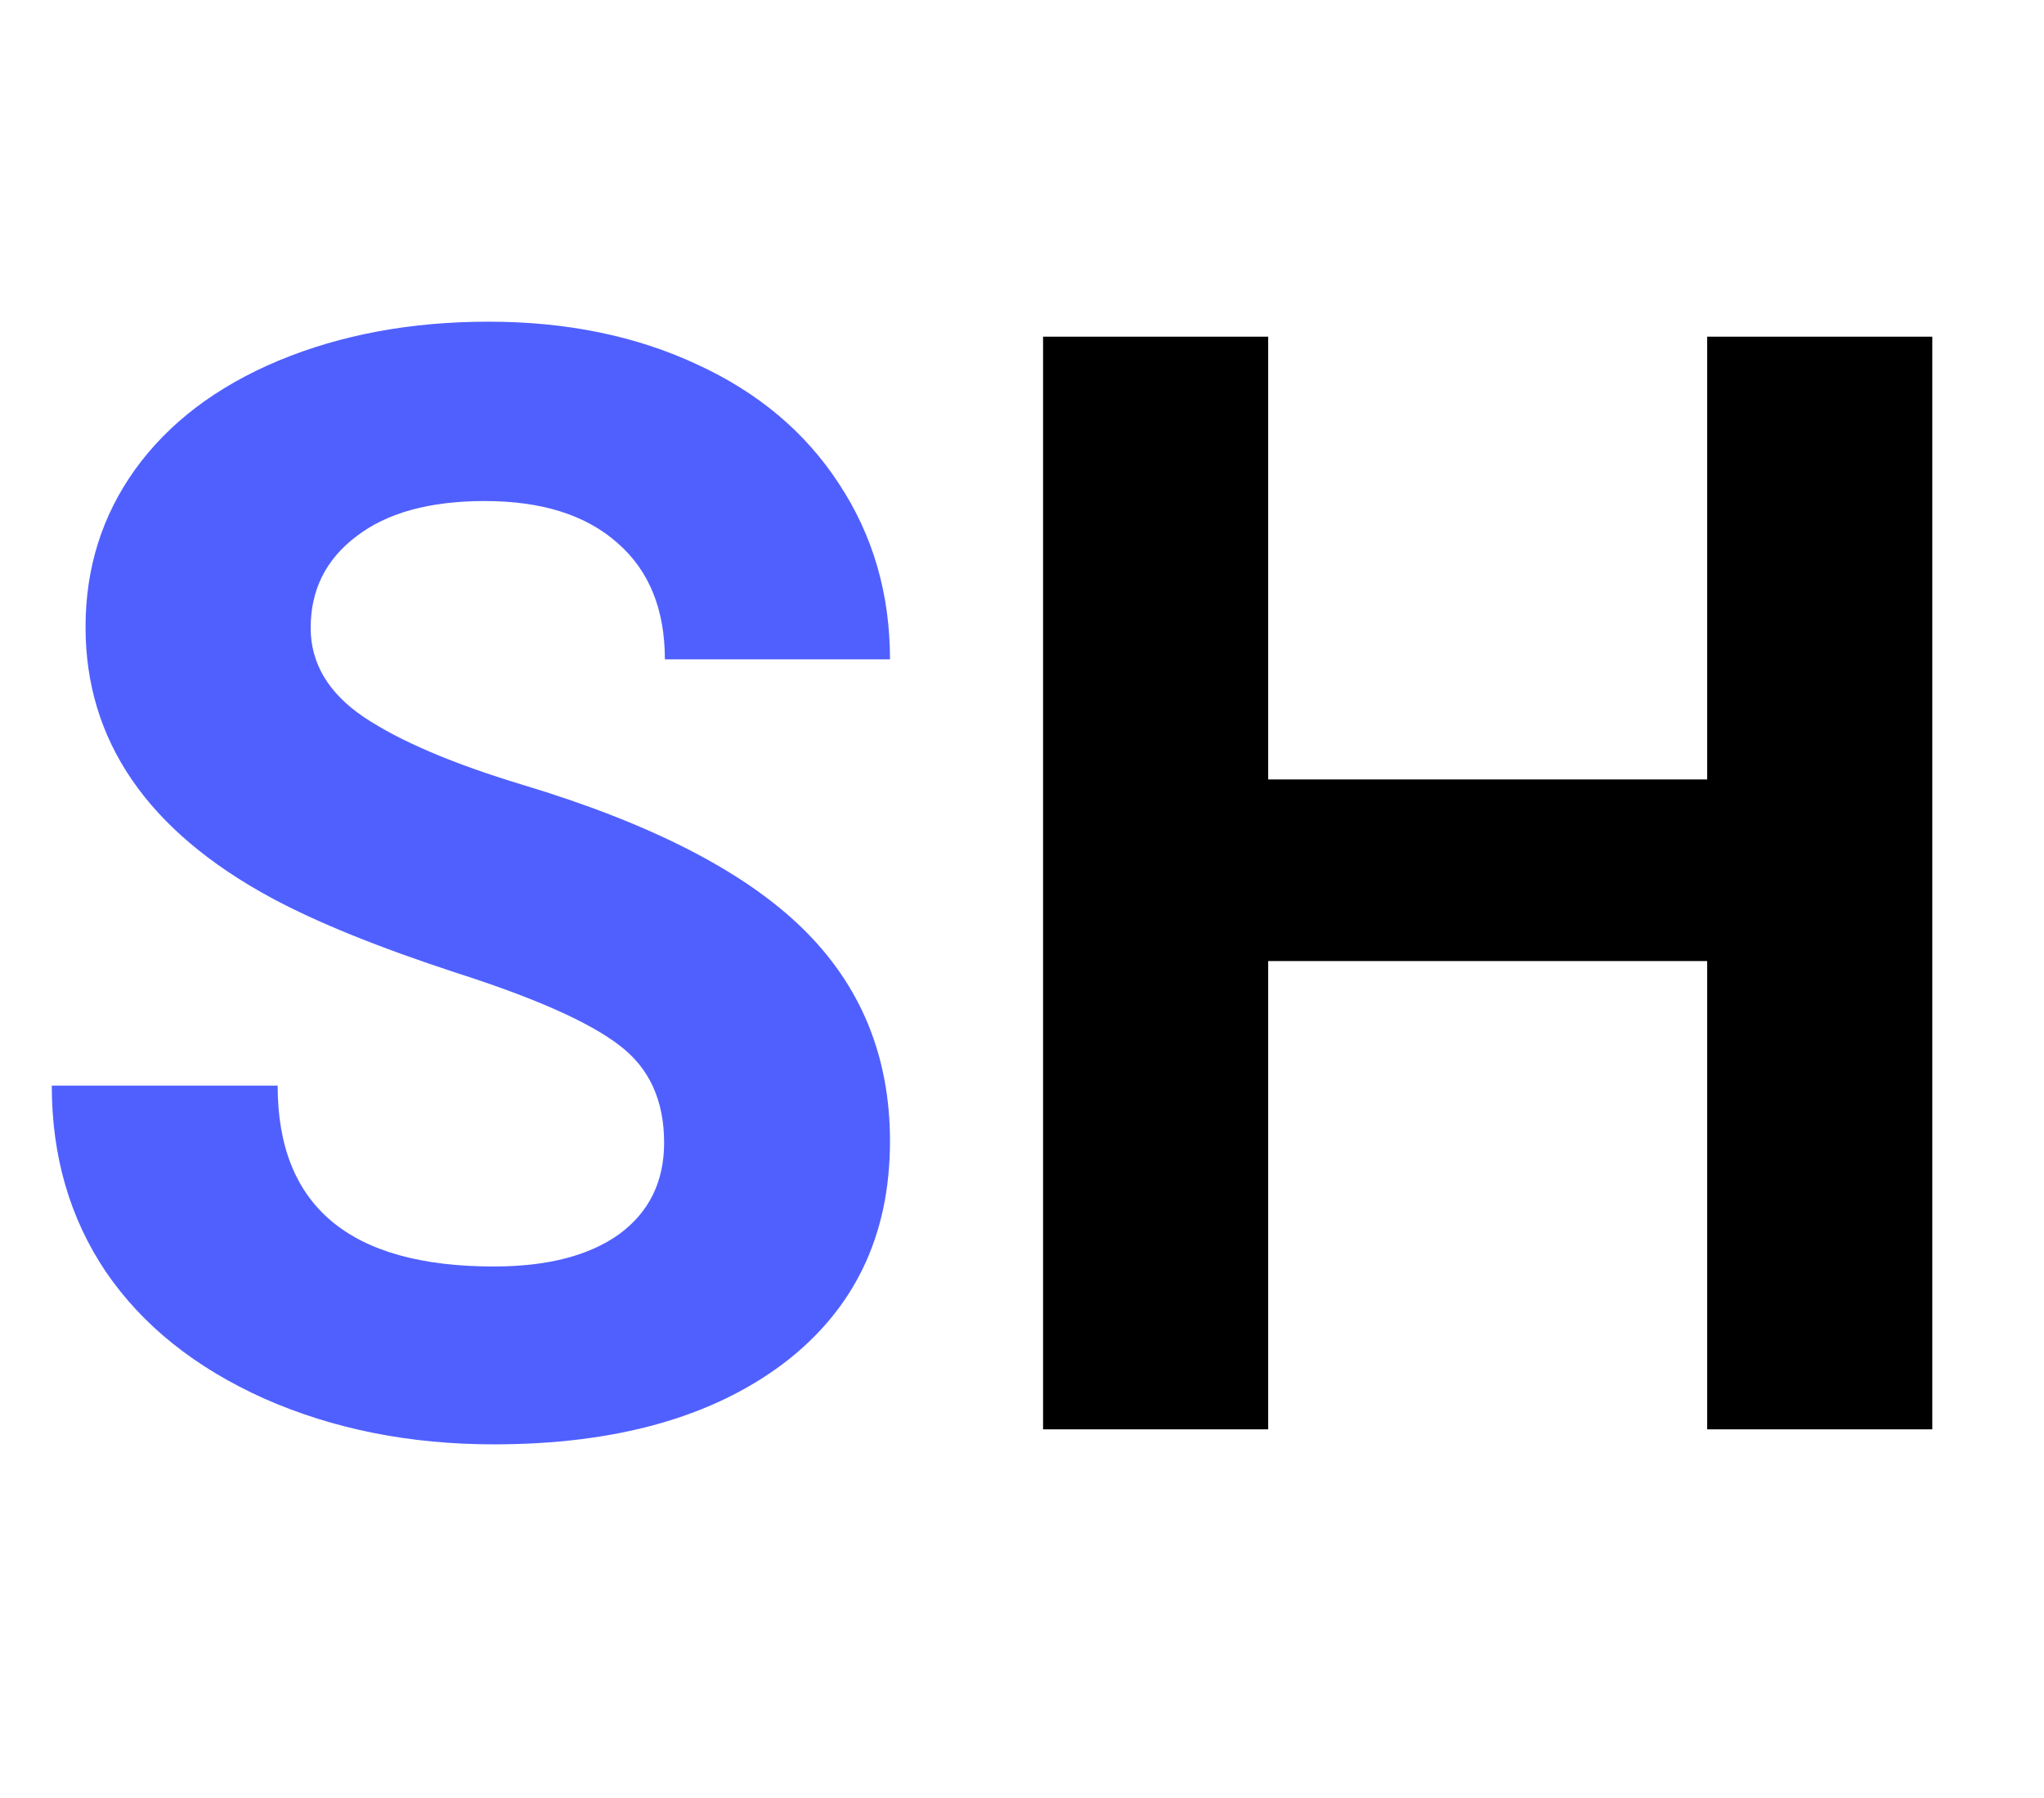 <svg width="133" height="117" viewBox="0 0 133 117" fill="none" xmlns="http://www.w3.org/2000/svg">
<path d="M43.213 74.348C43.213 71.581 42.236 69.465 40.283 68C38.33 66.503 34.815 64.94 29.736 63.312C24.658 61.652 20.638 60.025 17.676 58.43C9.603 54.068 5.566 48.192 5.566 40.803C5.566 36.962 6.641 33.544 8.789 30.549C10.97 27.521 14.079 25.162 18.115 23.469C22.184 21.776 26.741 20.93 31.787 20.93C36.865 20.93 41.39 21.857 45.361 23.713C49.333 25.536 52.409 28.124 54.59 31.477C56.803 34.829 57.91 38.638 57.91 42.902H43.262C43.262 39.647 42.236 37.124 40.185 35.334C38.135 33.511 35.254 32.6 31.543 32.6C27.962 32.6 25.179 33.365 23.193 34.895C21.208 36.392 20.215 38.378 20.215 40.852C20.215 43.163 21.37 45.1 23.682 46.662C26.025 48.225 29.46 49.69 33.984 51.057C42.318 53.563 48.389 56.672 52.197 60.383C56.006 64.094 57.91 68.716 57.91 74.25C57.91 80.402 55.583 85.236 50.928 88.752C46.273 92.235 40.007 93.977 32.129 93.977C26.66 93.977 21.68 92.984 17.188 90.998C12.695 88.98 9.261 86.229 6.885 82.746C4.541 79.263 3.369 75.227 3.369 70.637H18.066C18.066 78.482 22.754 82.404 32.129 82.404C35.612 82.404 38.33 81.704 40.283 80.305C42.236 78.872 43.213 76.887 43.213 74.348Z" fill="#5060FF"/>
<path d="M125.732 93H111.084V62.531H82.519V93H67.871V21.906H82.519V50.715H111.084V21.906H125.732V93Z" fill="black"/>
</svg>
